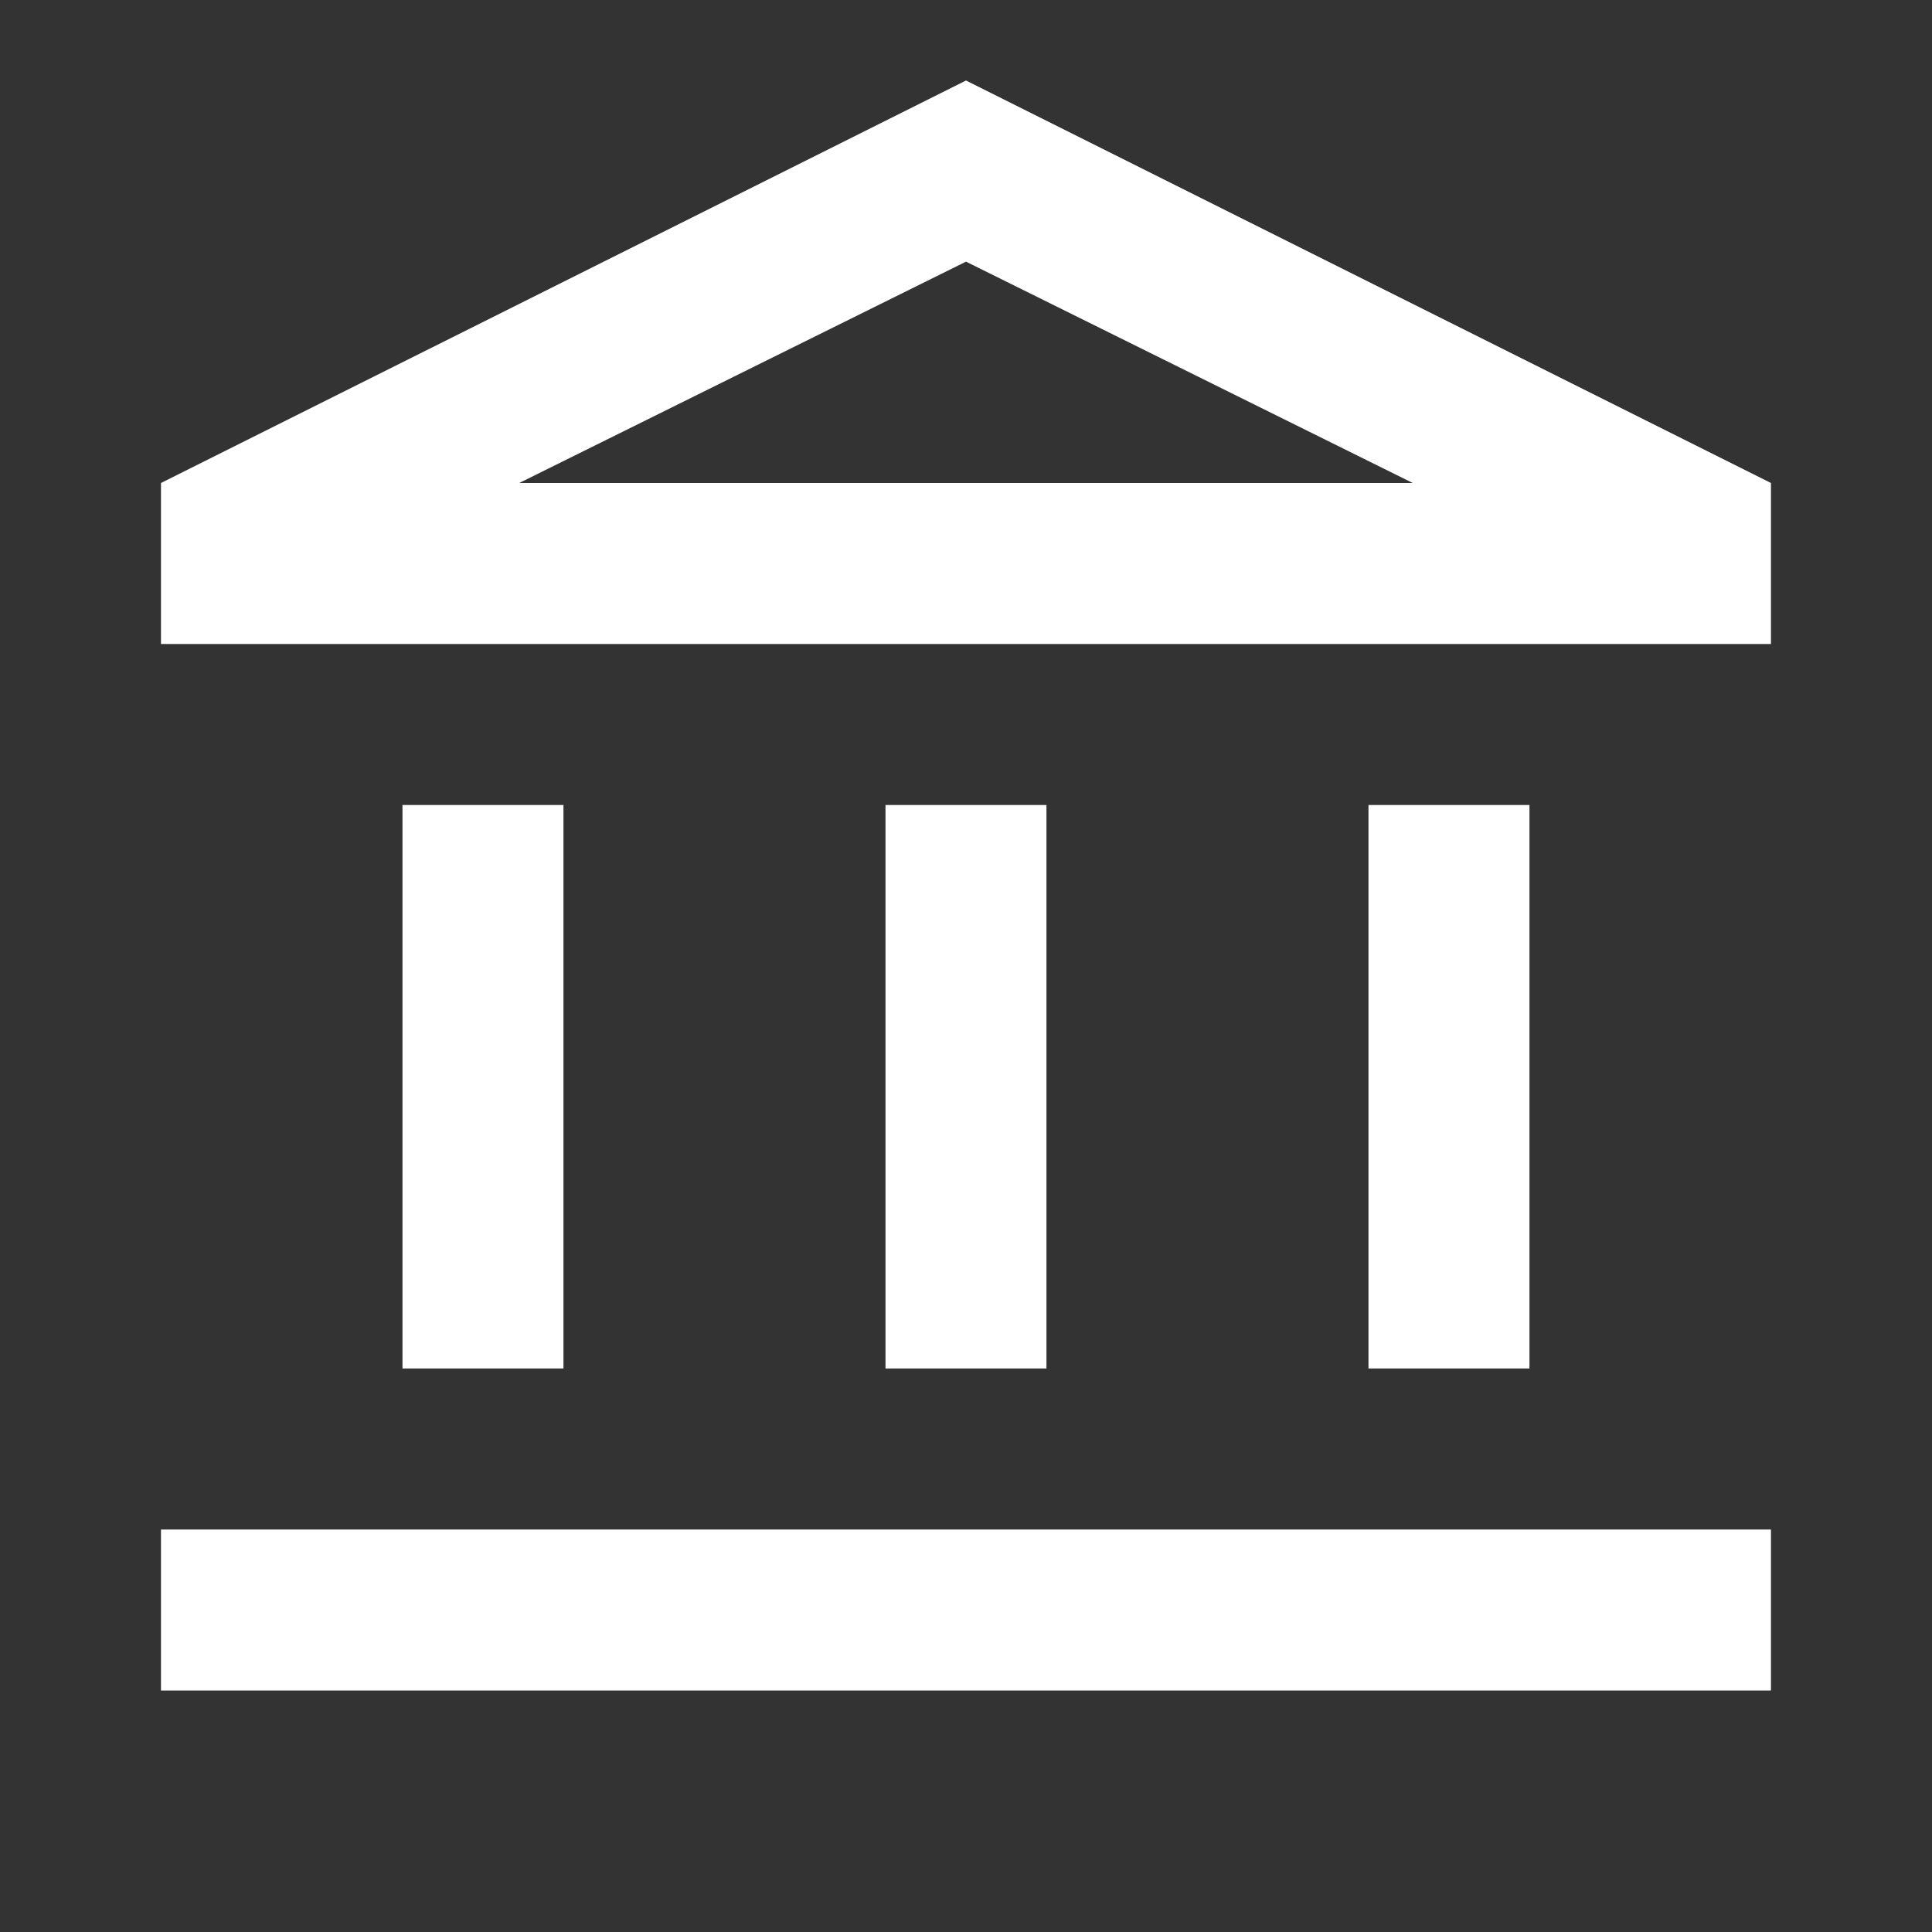 <svg width="28" height="28" viewBox="0 0 28 28" fill="none" xmlns="http://www.w3.org/2000/svg">
<rect x="0" y="0" width="28" height="28" fill="#333333" stroke="none"/>
<mask id="mask0_214_2256" style="mask-type:alpha" maskUnits="userSpaceOnUse" x="0" y="0" width="28" height="28">
<rect width="28" height="28" fill="#D9D9D9"/>
</mask>
<g mask="url(#mask0_214_2256)">
<path d="M5.833 19.833V11.667H8.166V19.833H5.833ZM12.833 19.833V11.667H15.166V19.833H12.833ZM2.333 24.5V22.167H25.666V24.5H2.333ZM19.833 19.833V11.667H22.166V19.833H19.833ZM2.333 9.333V7L14 1.167L25.666 7V9.333H2.333ZM7.525 7H20.475L14 3.792L7.525 7Z" fill="white"/>
</g>
</svg>
